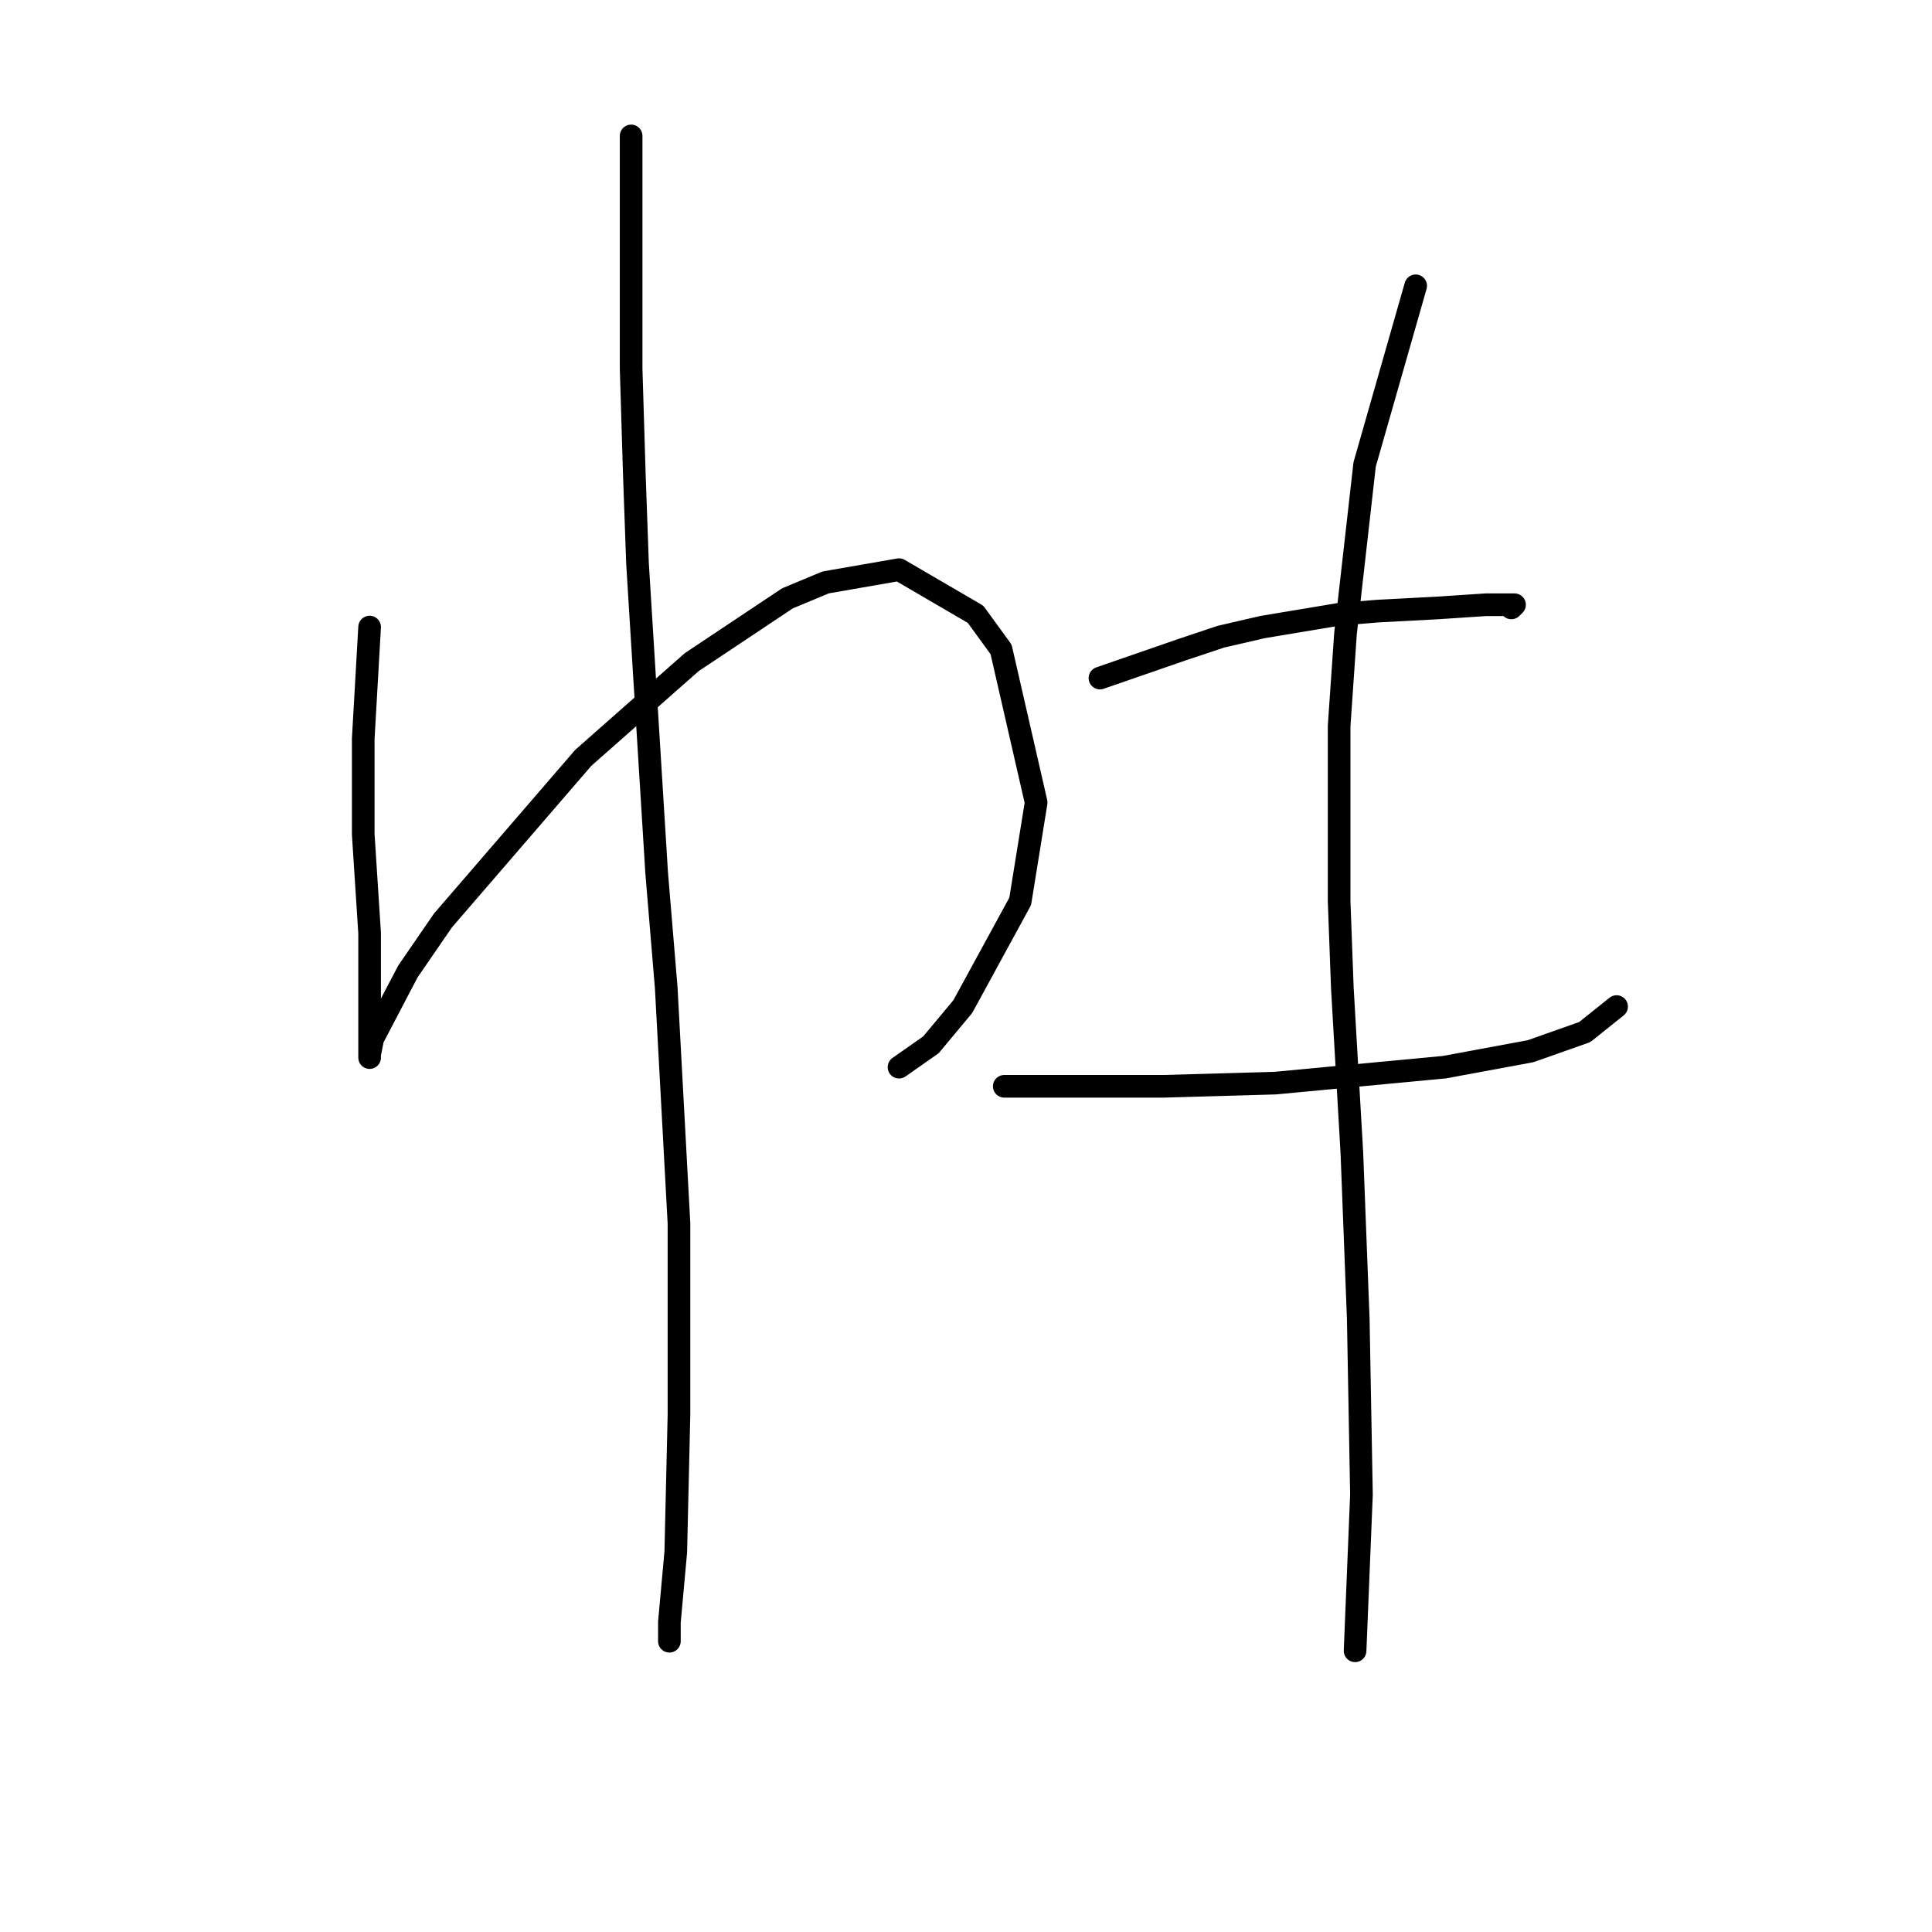 <?xml version="1.0" standalone="no"?>
    <svg width="256" height="256" xmlns="http://www.w3.org/2000/svg" version="1.1">
    <polyline stroke="black" stroke-width="3" stroke-linecap="round" fill="transparent" stroke-linejoin="round" points="48.976 83.089 48.131 97.879 48.131 110.557 48.976 123.657 48.976 132.954 48.976 138.025 48.976 140.138 48.976 139.715 49.398 137.602 54.047 128.728 58.695 121.967 77.289 100.415 91.657 87.737 104.335 79.286 109.406 77.173 119.125 75.482 129.267 81.398 132.648 86.047 137.296 106.331 135.183 119.431 127.577 133.376 123.351 138.447 119.125 141.406 119.125 141.406 " />
        <polyline stroke="black" stroke-width="3" stroke-linecap="round" fill="transparent" stroke-linejoin="round" points="83.628 18.011 83.628 37.872 83.628 48.859 84.05 62.805 84.473 74.637 87.009 115.628 88.276 130.841 89.967 162.112 89.967 187.467 89.544 205.639 88.699 214.935 88.699 217.471 88.699 217.471 " />
        <polyline stroke="black" stroke-width="3" stroke-linecap="round" fill="transparent" stroke-linejoin="round" points="145.748 89.85 156.735 86.047 161.806 84.357 167.3 83.089 177.442 81.398 182.513 80.976 190.542 80.553 196.881 80.131 200.261 80.131 200.684 80.131 200.261 80.553 200.261 80.553 " />
        <polyline stroke="black" stroke-width="3" stroke-linecap="round" fill="transparent" stroke-linejoin="round" points="133.07 143.941 147.438 143.941 154.2 143.941 168.99 143.518 191.387 141.406 202.797 139.293 209.981 136.757 214.207 133.376 214.207 133.376 " />
        <polyline stroke="black" stroke-width="3" stroke-linecap="round" fill="transparent" stroke-linejoin="round" points="187.584 37.872 180.822 61.537 178.287 83.934 177.442 96.189 177.442 119.431 177.864 130.841 179.132 152.815 179.977 174.79 180.4 198.032 179.555 218.739 179.555 218.739 " />
        </svg>